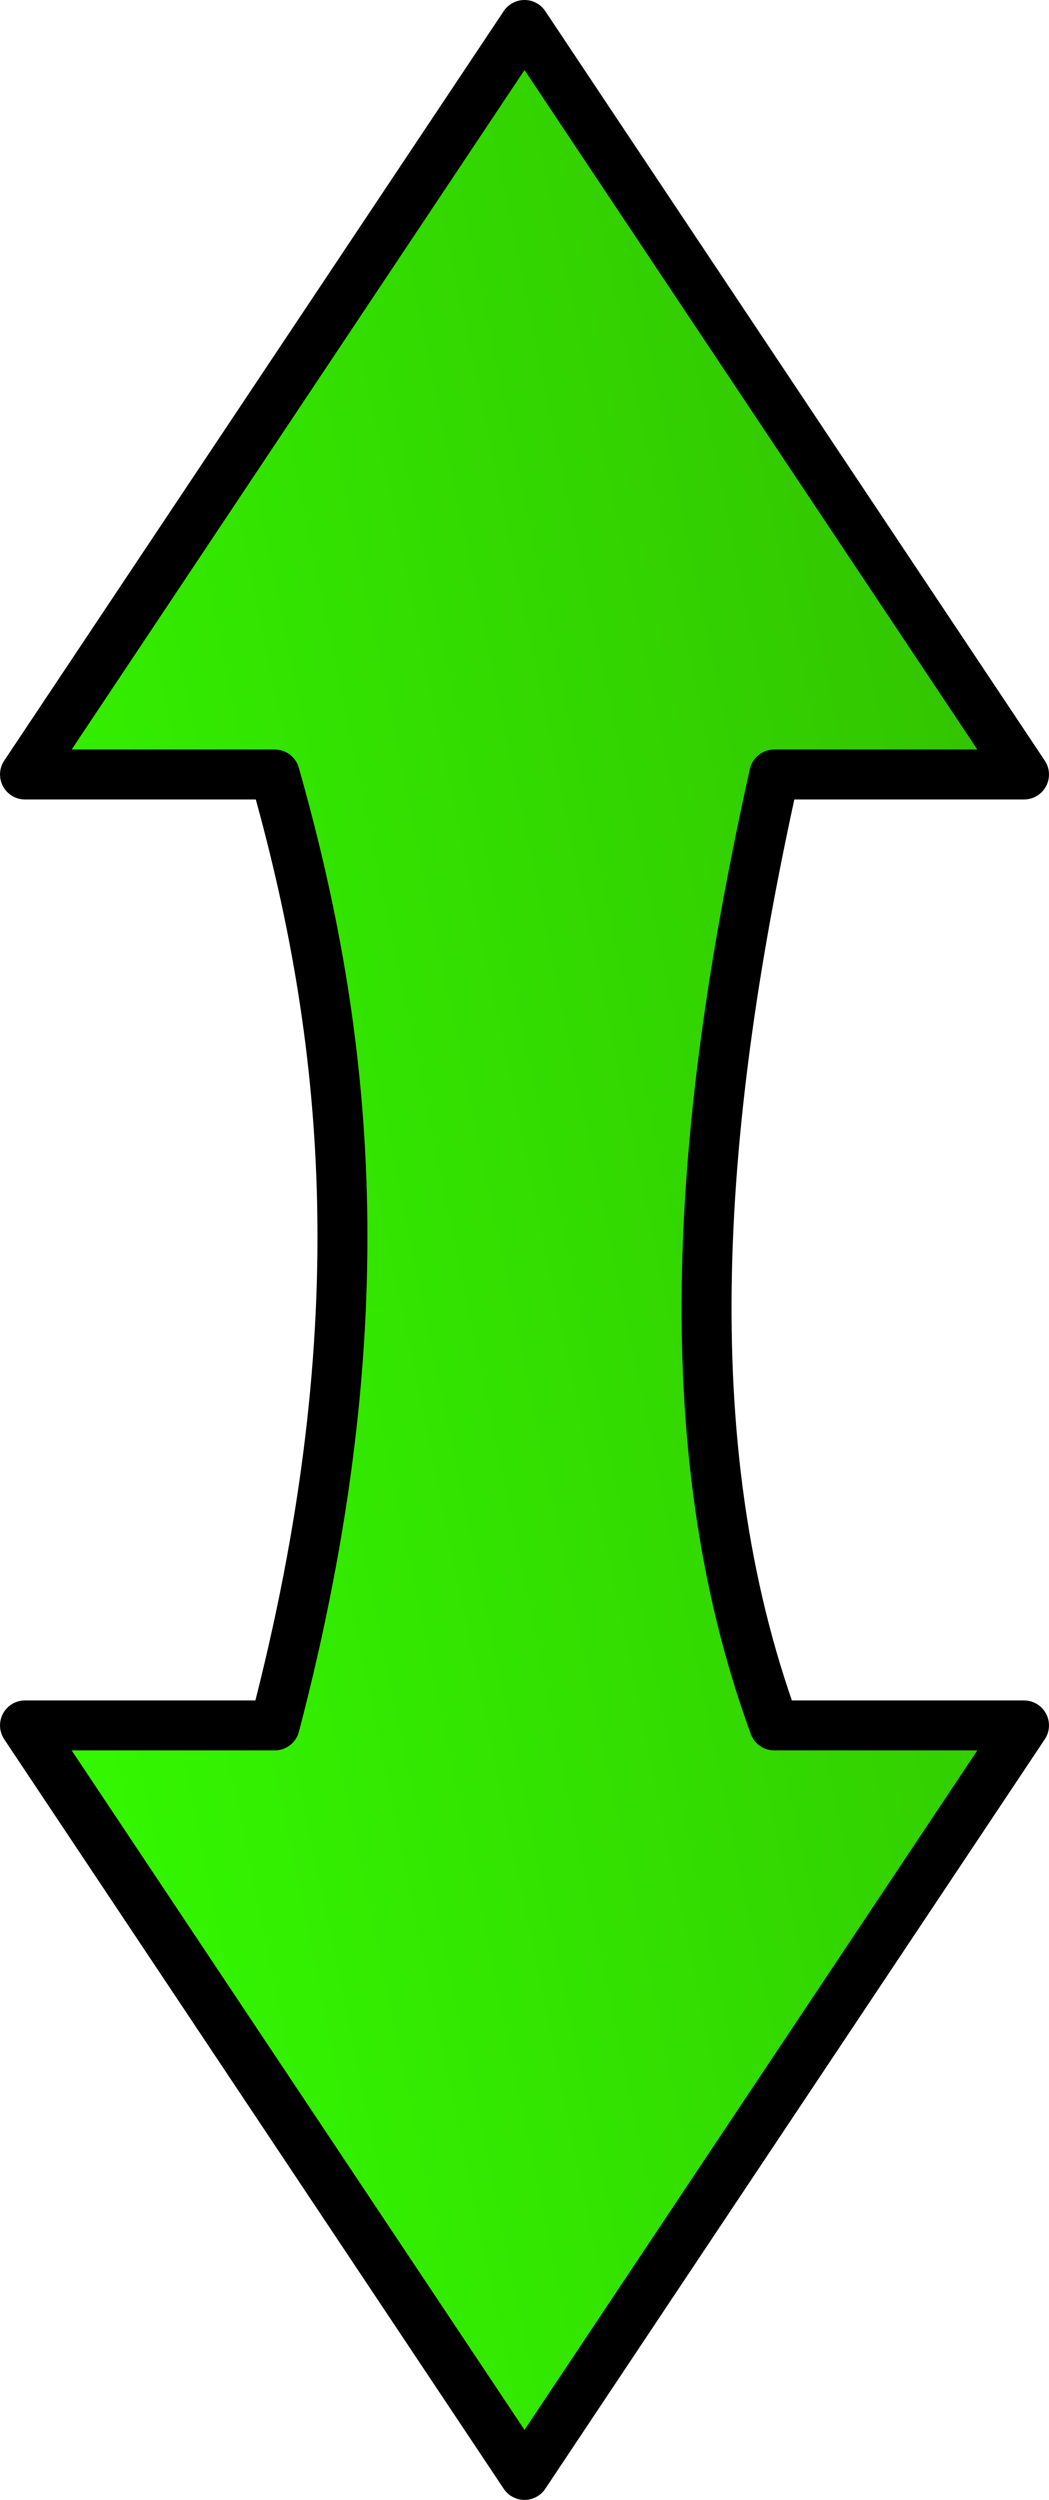 <?xml version="1.0" encoding="UTF-8" standalone="no"?>
<!-- Created with Inkscape (http://www.inkscape.org/) -->

<svg
   xmlns:dc="http://purl.org/dc/elements/1.1/"
   xmlns:cc="http://creativecommons.org/ns#"
   xmlns:rdf="http://www.w3.org/1999/02/22-rdf-syntax-ns#"
   xmlns:svg="http://www.w3.org/2000/svg"
   xmlns="http://www.w3.org/2000/svg"
   xmlns:xlink="http://www.w3.org/1999/xlink"
   xmlns:sodipodi="http://sodipodi.sourceforge.net/DTD/sodipodi-0.dtd"
   xmlns:inkscape="http://www.inkscape.org/namespaces/inkscape"
   width="5.927mm"
   height="14.12mm"
   viewBox="0 0 21 50.031"
   id="svg4776"
   version="1.1"
   inkscape:version="0.91 r13725"
   sodipodi:docname="ActionResizeVertically.svg">
  <defs
     id="defs4778">
    <linearGradient
       inkscape:collect="always"
       xlink:href="#linearGradient3203"
       id="linearGradient2509"
       gradientUnits="userSpaceOnUse"
       gradientTransform="translate(-600.071,-72.343)"
       x1="213.296"
       y1="206.174"
       x2="159.093"
       y2="217.323" />
    <linearGradient
       id="linearGradient3203">
      <stop
         style="stop-color:#338000;stop-opacity:1;"
         offset="0"
         id="stop3205" />
      <stop
         style="stop-color:#33ff00;stop-opacity:1;"
         offset="1"
         id="stop3207" />
    </linearGradient>
  </defs>
  <sodipodi:namedview
     id="base"
     pagecolor="#ffffff"
     bordercolor="#666666"
     borderopacity="1.0"
     inkscape:pageopacity="0.0"
     inkscape:pageshadow="2"
     inkscape:zoom="8.8635259"
     inkscape:cx="-0.91827045"
     inkscape:cy="16.768973"
     inkscape:document-units="px"
     inkscape:current-layer="layer1"
     showgrid="false"
     fit-margin-top="0"
     fit-margin-left="0"
     fit-margin-right="0"
     fit-margin-bottom="0"
     inkscape:window-width="1920"
     inkscape:window-height="1022"
     inkscape:window-x="0"
     inkscape:window-y="0"
     inkscape:window-maximized="1" />
  <g
     inkscape:label="Layer 1"
     inkscape:groupmode="layer"
     id="layer1"
     transform="translate(441.929,-95.918)">
    <path
       inkscape:connector-curvature="0"
       style="fill:url(#linearGradient2509);fill-opacity:1;fill-rule:evenodd;stroke:#000000;stroke-width:1px;stroke-linecap:butt;stroke-linejoin:round;stroke-opacity:1"
       d="m -421.429,130.449 -10,15 -10,-15 5,0 c 2.126,-8.115 1.458,-13.902 0,-19.031 l -5,0 10,-15 10,15 -5,0 c -1.524,6.852 -2.069,13.377 0,19.031 z"
       id="path2513"
       sodipodi:nodetypes="ccccccccccc" />
  </g>
</svg>
